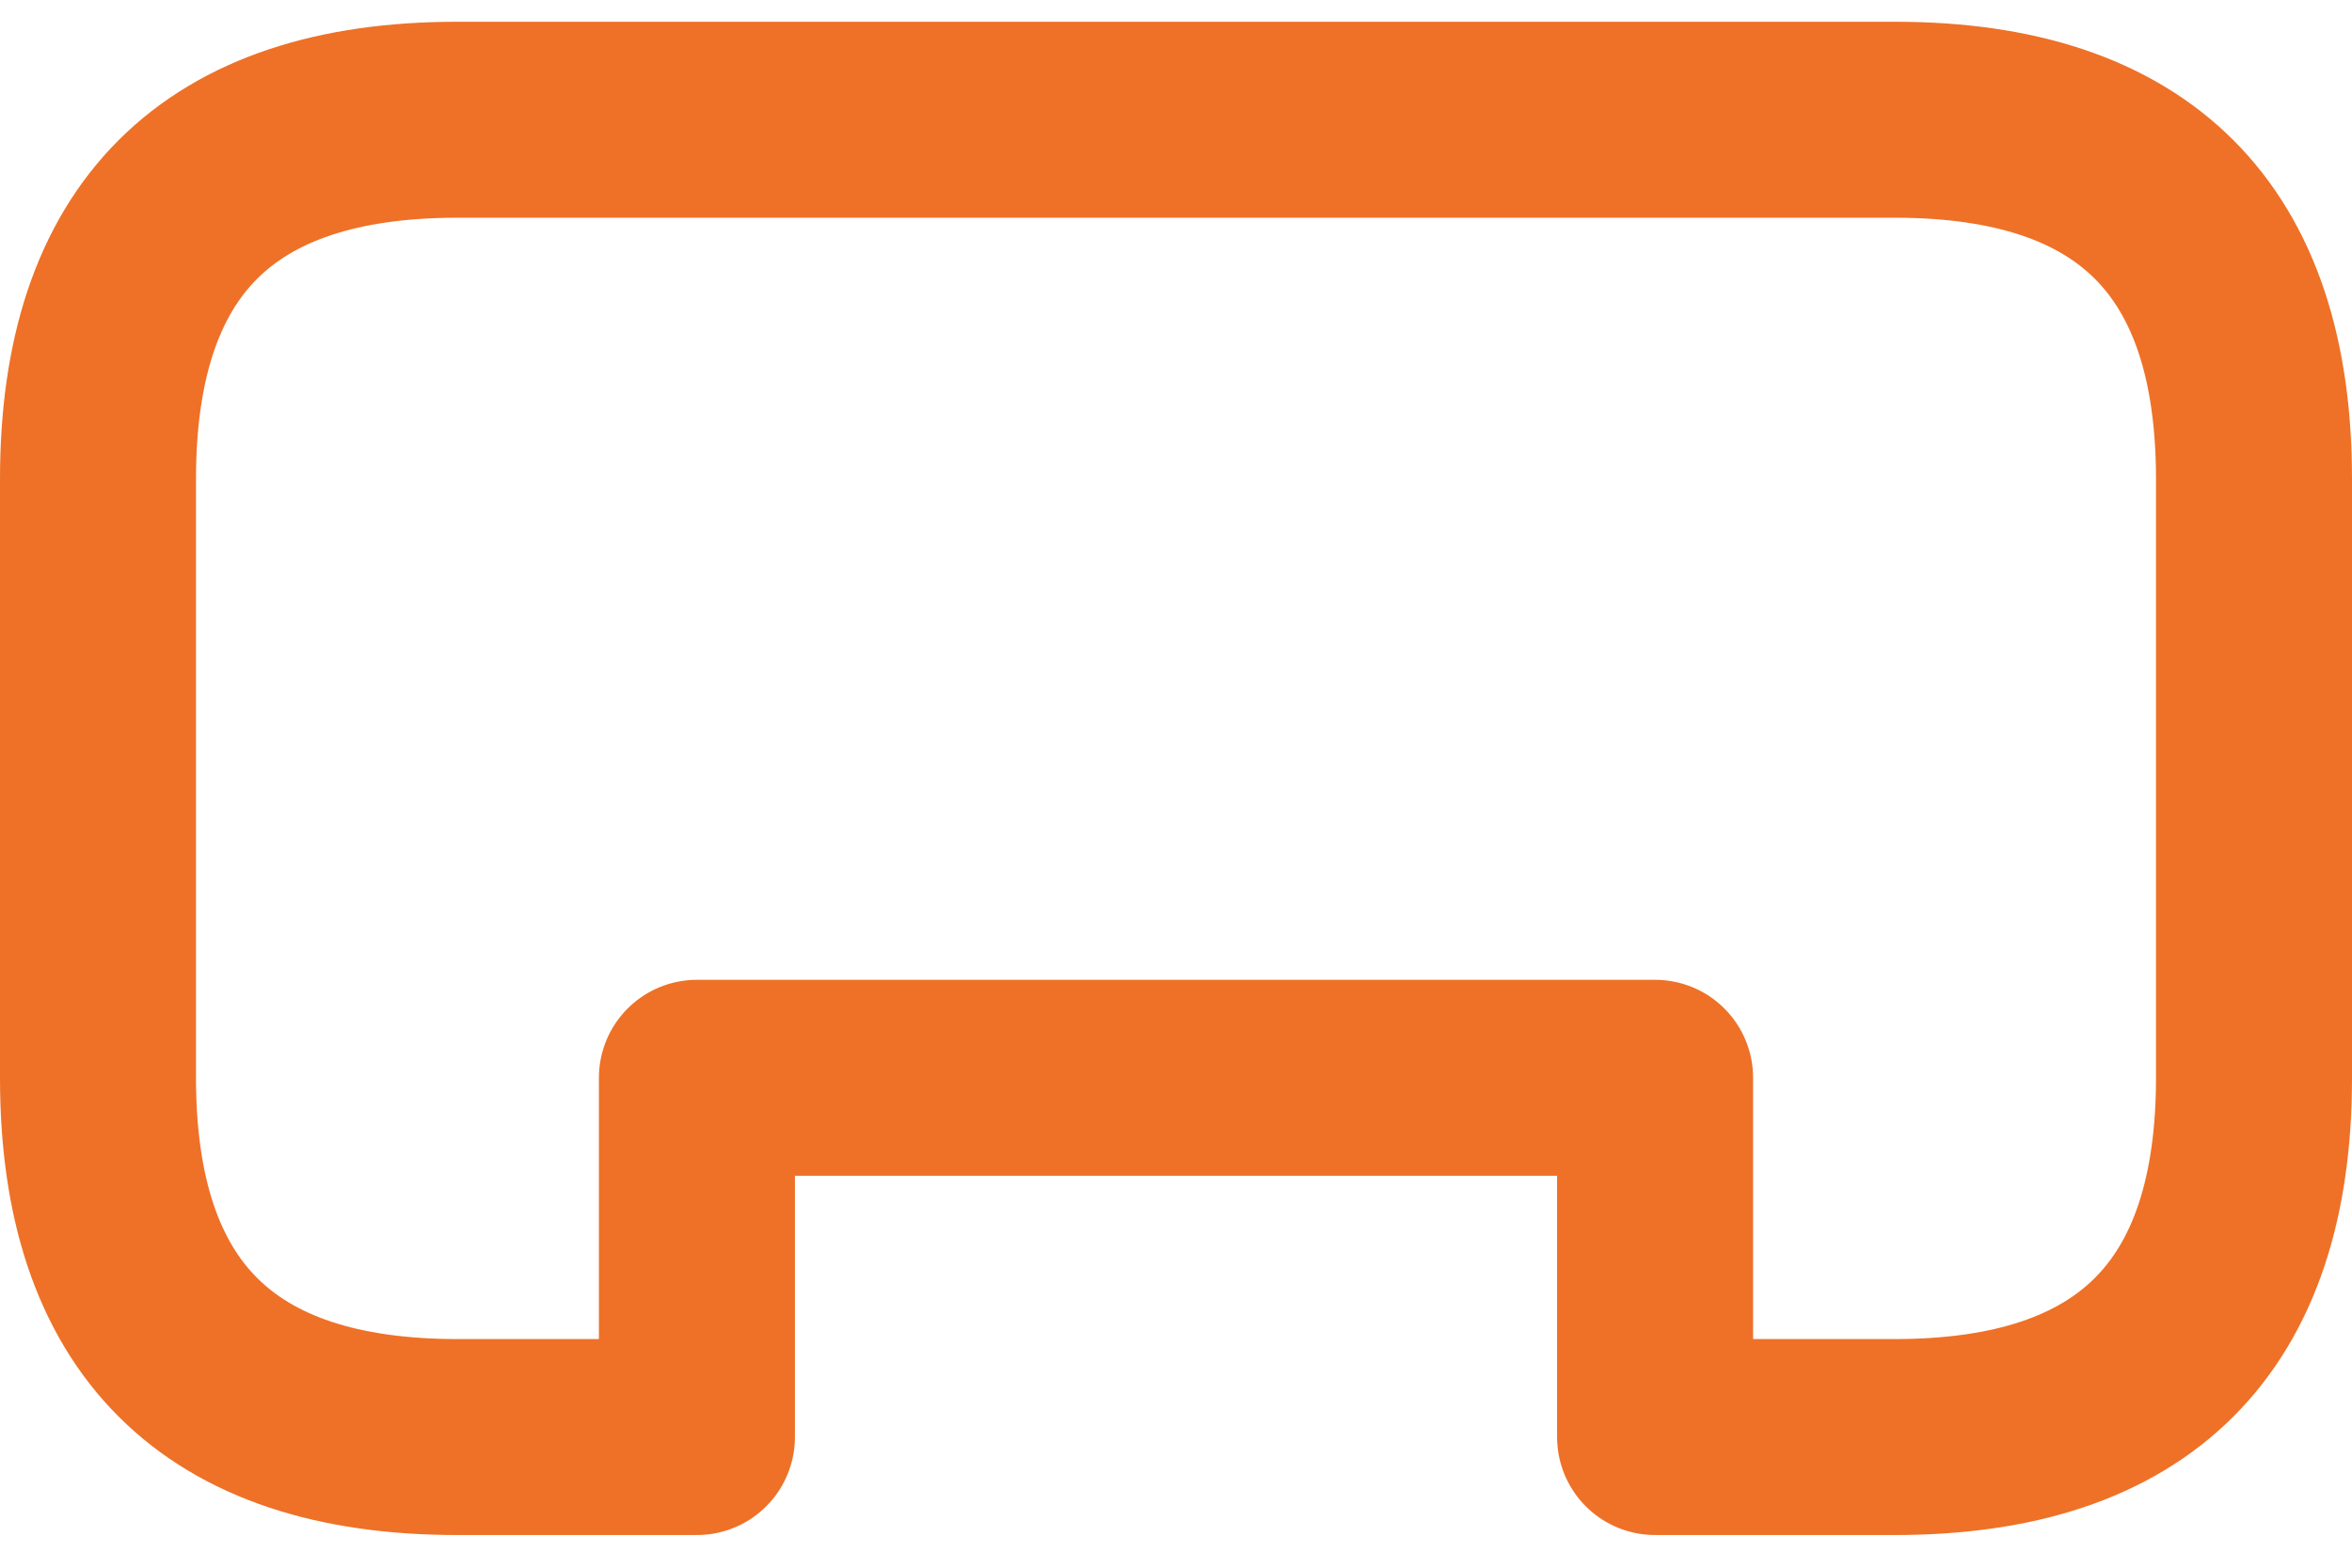 <?xml version="1.0" encoding="UTF-8" standalone="no"?><svg width='36' height='24' viewBox='0 0 36 24' fill='none' xmlns='http://www.w3.org/2000/svg'>
<path d='M34.5 7.333V16.5C34.5 20.166 32.667 22 29 22H25.333V16.5H10.667V22H7C3.333 22 1.5 20.166 1.5 16.5V7.333C1.5 3.666 3.333 1.833 7 1.833H29C32.667 1.833 34.5 3.666 34.5 7.333Z' stroke='#EE7127' stroke-width='3' stroke-miterlimit='10' stroke-linecap='round' stroke-linejoin='round'/>
</svg>
